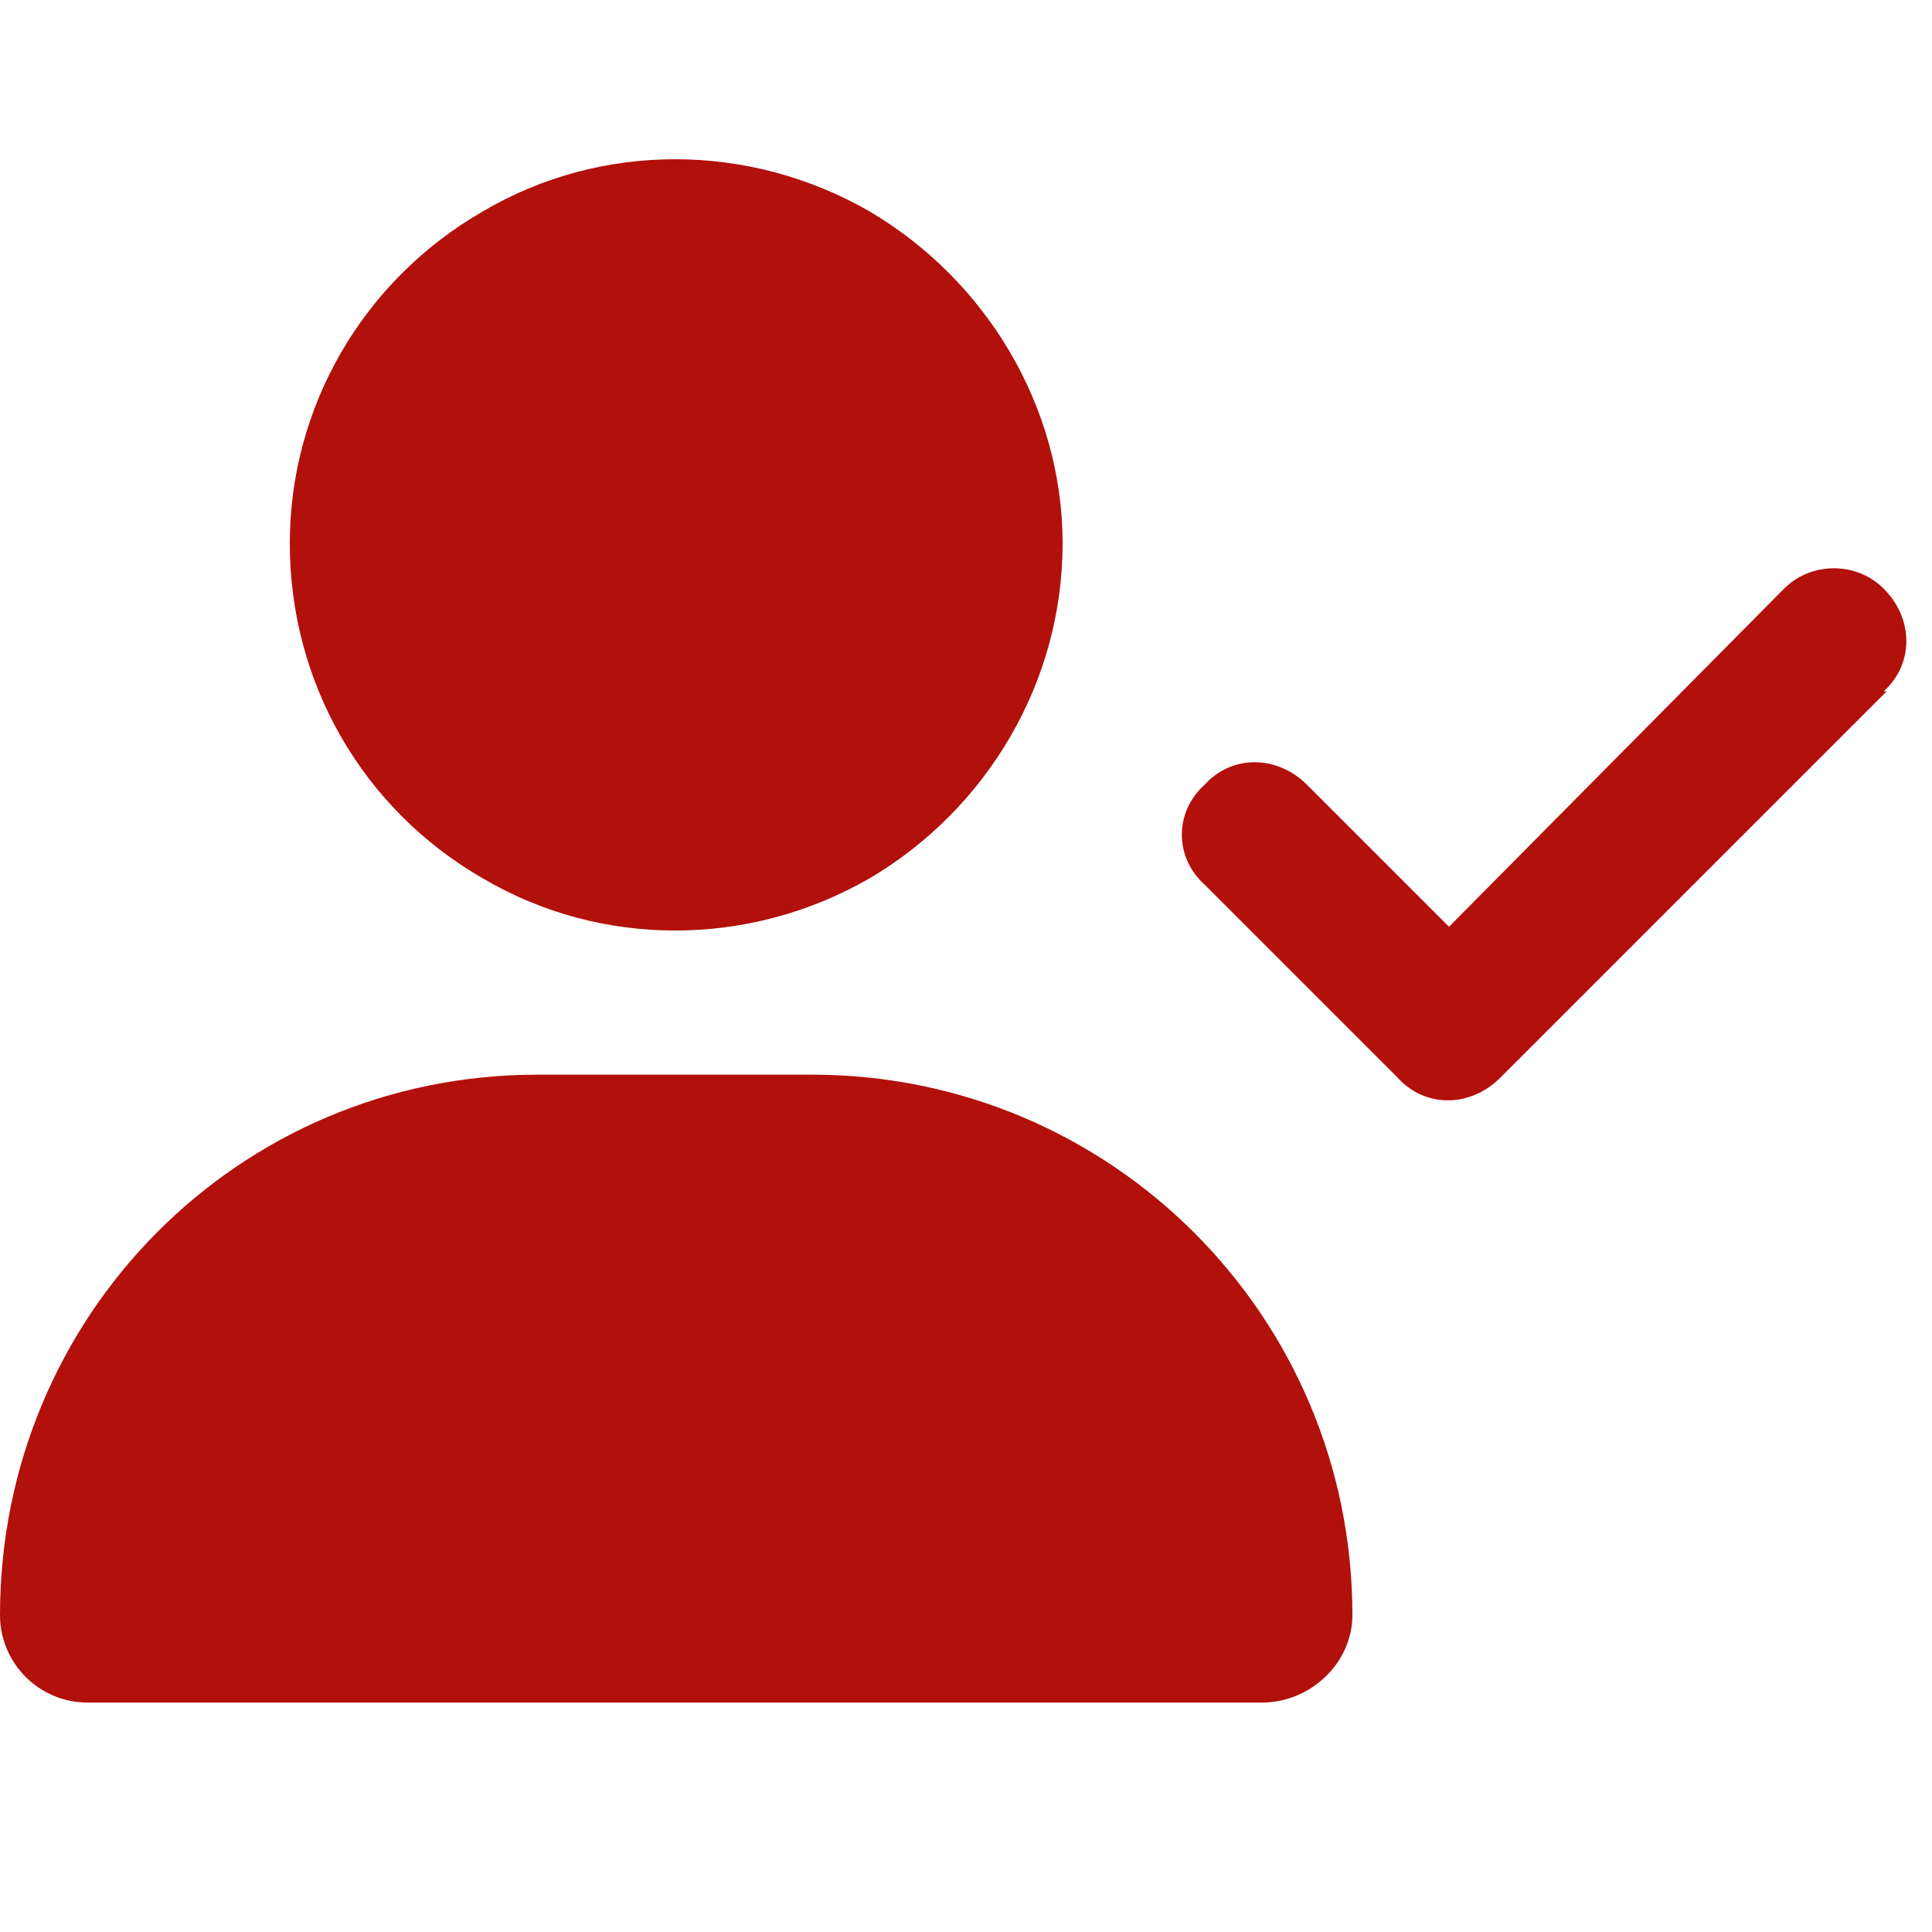 <?xml version="1.0" encoding="UTF-8"?>
<svg xmlns="http://www.w3.org/2000/svg" width="16" height="16" viewBox="0 0 16 16" fill="none">
  <path d="M2.4 4.5C2.4 3.375 3 2.325 4 1.75C4.975 1.175 6.2 1.175 7.2 1.75C8.175 2.325 8.8 3.375 8.8 4.5C8.8 5.65 8.175 6.7 7.2 7.275C6.2 7.85 4.975 7.85 4 7.275C3 6.7 2.4 5.65 2.4 4.5ZM0 13.375C0 10.9 1.975 8.9 4.45 8.9H6.725C9.2 8.9 11.2 10.9 11.2 13.375C11.2 13.775 10.85 14.1 10.45 14.1H0.725C0.325 14.1 0 13.775 0 13.375ZM15.625 5.725L12.425 8.925C12.175 9.175 11.8 9.175 11.575 8.925L9.975 7.325C9.725 7.1 9.725 6.725 9.975 6.5C10.2 6.25 10.575 6.25 10.825 6.5L12 7.675L14.775 4.875C15 4.65 15.375 4.65 15.6 4.875C15.85 5.125 15.85 5.5 15.6 5.725H15.625Z" fill="#B2100B">
    </path>
</svg>
